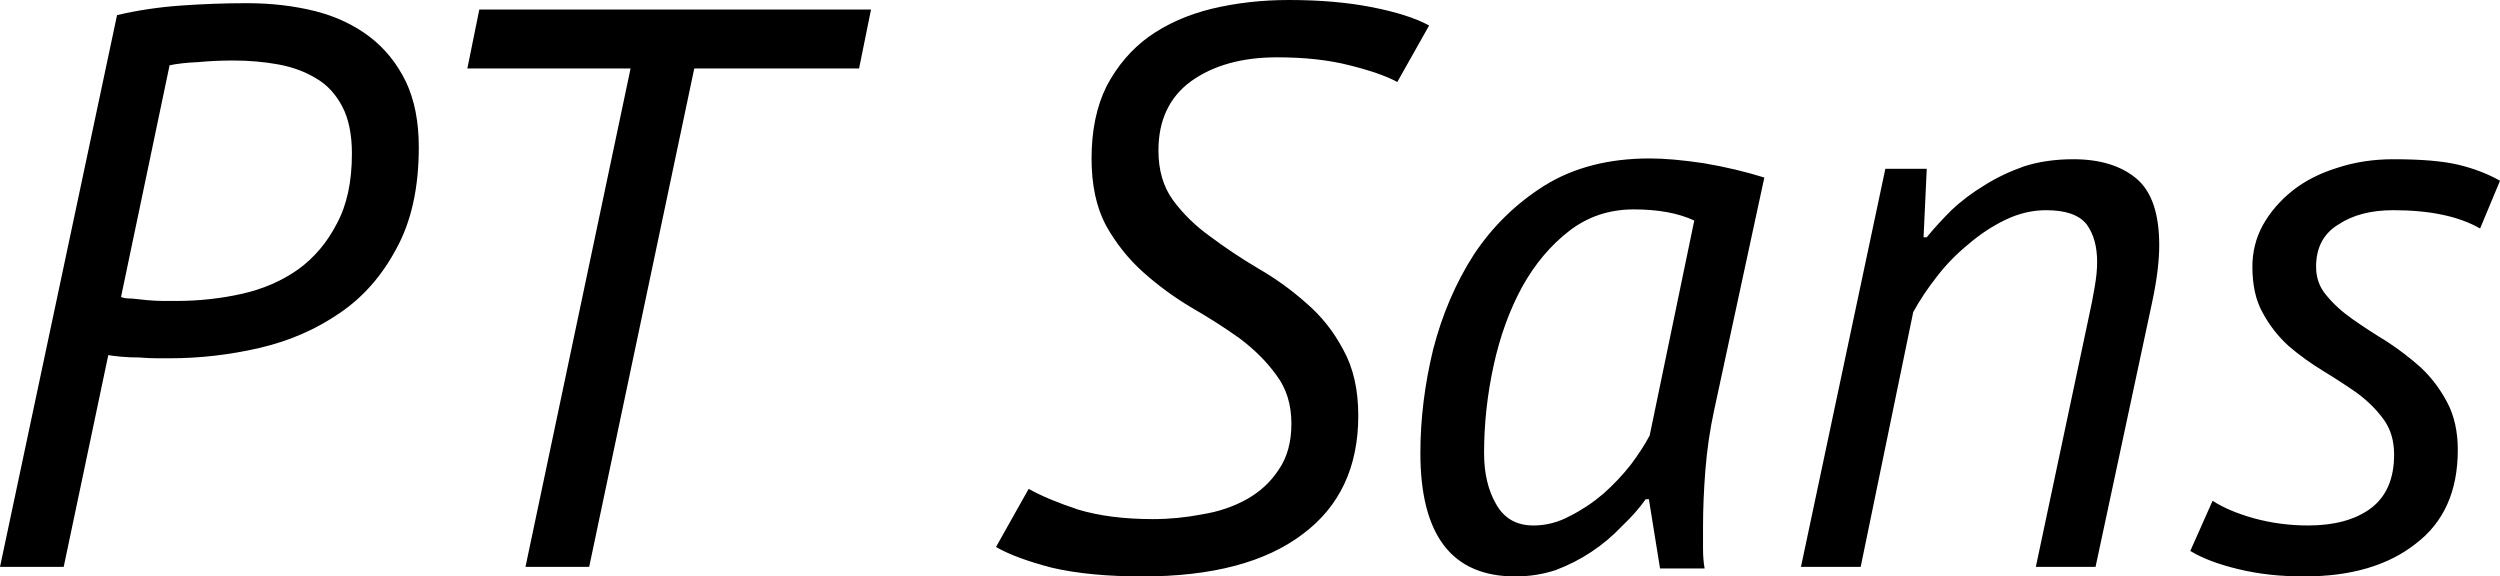 <svg xmlns="http://www.w3.org/2000/svg" viewBox="0.4 -7.12 31.4 7.24"><path d="M0.40 0L1.87-6.93Q2.25-7.02 2.67-7.05Q3.09-7.08 3.50-7.08L3.50-7.08Q3.96-7.08 4.36-6.98Q4.75-6.88 5.04-6.66Q5.33-6.44 5.50-6.09Q5.66-5.75 5.66-5.27L5.66-5.27Q5.66-4.51 5.38-4Q5.11-3.49 4.67-3.19Q4.22-2.88 3.66-2.75Q3.10-2.62 2.53-2.62L2.53-2.62Q2.48-2.62 2.38-2.62Q2.27-2.62 2.15-2.63Q2.03-2.63 1.92-2.64Q1.81-2.65 1.76-2.66L1.76-2.66L1.20 0L0.40 0ZM3.33-6.36L3.33-6.36Q3.10-6.36 2.89-6.34Q2.67-6.33 2.53-6.30L2.53-6.30L1.92-3.39Q1.96-3.37 2.06-3.37Q2.15-3.36 2.25-3.35Q2.36-3.34 2.46-3.34Q2.56-3.34 2.61-3.34L2.61-3.34Q3.04-3.34 3.44-3.43Q3.84-3.52 4.15-3.74Q4.45-3.96 4.63-4.31Q4.82-4.66 4.82-5.19L4.82-5.19Q4.82-5.55 4.70-5.78Q4.58-6.01 4.38-6.13Q4.17-6.26 3.90-6.31Q3.63-6.36 3.33-6.36ZM11.34-7L11.19-6.26L9.12-6.26L7.80 0L7 0L8.32-6.26L6.27-6.26L6.42-7L11.34-7ZM16.62-1.80L16.62-1.80Q16.62-2.16 16.43-2.41Q16.25-2.66 15.97-2.87Q15.69-3.07 15.36-3.26Q15.04-3.45 14.76-3.70Q14.48-3.95 14.29-4.29Q14.11-4.63 14.11-5.13L14.11-5.13Q14.11-5.66 14.30-6.04Q14.50-6.42 14.83-6.66Q15.17-6.90 15.62-7.01Q16.08-7.12 16.59-7.12L16.59-7.12Q17.17-7.12 17.63-7.03Q18.09-6.94 18.35-6.80L18.35-6.80L17.95-6.09Q17.75-6.20 17.35-6.30Q16.96-6.40 16.44-6.40L16.44-6.40Q15.78-6.40 15.36-6.10Q14.95-5.80 14.95-5.23L14.95-5.23Q14.95-4.86 15.13-4.61Q15.32-4.35 15.60-4.15Q15.88-3.94 16.20-3.75Q16.53-3.56 16.81-3.31Q17.09-3.07 17.27-2.73Q17.46-2.39 17.46-1.90L17.46-1.90Q17.46-0.93 16.76-0.41Q16.06 0.12 14.75 0.12L14.75 0.12Q14.08 0.12 13.61 0.01Q13.15-0.11 12.91-0.25L12.91-0.25L13.32-0.98Q13.55-0.85 13.94-0.72Q14.34-0.60 14.88-0.60L14.88-0.60Q15.19-0.60 15.50-0.66Q15.81-0.71 16.06-0.85Q16.31-0.99 16.46-1.22Q16.62-1.45 16.62-1.80ZM22.56-4.89L21.93-1.97Q21.85-1.60 21.82-1.22Q21.79-0.84 21.79-0.51L21.79-0.51Q21.79-0.36 21.79-0.23Q21.79-0.09 21.81 0.02L21.81 0.02L21.25 0.02L21.11-0.85L21.07-0.85Q20.95-0.68 20.77-0.51Q20.60-0.33 20.39-0.19Q20.18-0.05 19.94 0.04Q19.70 0.12 19.43 0.12L19.43 0.12Q18.24 0.12 18.24-1.43L18.24-1.43Q18.24-2.07 18.40-2.73Q18.57-3.39 18.91-3.92Q19.26-4.45 19.80-4.79Q20.35-5.13 21.12-5.13L21.12-5.13Q21.40-5.13 21.80-5.07Q22.21-5 22.56-4.89L22.56-4.89ZM19.66-0.52L19.66-0.52Q19.90-0.52 20.12-0.64Q20.34-0.75 20.54-0.92Q20.73-1.09 20.88-1.28Q21.03-1.48 21.12-1.65L21.12-1.65L21.68-4.35Q21.38-4.49 20.92-4.49L20.92-4.49Q20.46-4.49 20.11-4.22Q19.76-3.95 19.52-3.52Q19.28-3.08 19.16-2.53Q19.04-1.98 19.04-1.43L19.04-1.43Q19.04-1.05 19.19-0.79Q19.34-0.52 19.66-0.52ZM26.72 0L25.97 0L26.64-3.16Q26.68-3.34 26.71-3.52Q26.74-3.69 26.74-3.83L26.74-3.83Q26.74-4.12 26.61-4.30Q26.47-4.48 26.10-4.48L26.10-4.48Q25.84-4.48 25.59-4.36Q25.34-4.24 25.12-4.05Q24.90-3.87 24.73-3.65Q24.55-3.42 24.43-3.20L24.43-3.20L23.77 0L23.02 0L24.08-5L24.60-5L24.56-4.14L24.60-4.14Q24.73-4.30 24.91-4.48Q25.09-4.65 25.32-4.79Q25.54-4.93 25.82-5.03Q26.10-5.12 26.44-5.12L26.44-5.12Q26.94-5.12 27.23-4.88Q27.52-4.64 27.52-4.04L27.52-4.04Q27.52-3.74 27.43-3.32L27.43-3.32L26.72 0ZM30.47-1.41L30.47-1.41Q30.47-1.67 30.34-1.85Q30.21-2.03 30.01-2.18Q29.81-2.32 29.58-2.46Q29.35-2.60 29.15-2.77Q28.95-2.95 28.82-3.19Q28.69-3.42 28.69-3.77L28.69-3.77Q28.69-4.05 28.82-4.29Q28.96-4.54 29.20-4.73Q29.43-4.91 29.75-5.01Q30.08-5.12 30.46-5.12L30.46-5.12Q30.99-5.12 31.28-5.05Q31.57-4.98 31.80-4.85L31.80-4.85L31.55-4.25Q31.15-4.48 30.46-4.48L30.46-4.48Q30.04-4.48 29.77-4.30Q29.49-4.13 29.49-3.77L29.49-3.77Q29.49-3.56 29.62-3.41Q29.75-3.25 29.95-3.11Q30.15-2.97 30.38-2.83Q30.61-2.68 30.81-2.50Q31.01-2.31 31.14-2.06Q31.27-1.81 31.27-1.47L31.27-1.47Q31.27-0.69 30.74-0.29Q30.22 0.12 29.34 0.12L29.34 0.12Q28.89 0.12 28.52 0.03Q28.14-0.06 27.91-0.20L27.91-0.20L28.19-0.83Q28.39-0.70 28.71-0.61Q29.04-0.52 29.39-0.52L29.39-0.52Q29.88-0.52 30.17-0.73Q30.47-0.95 30.47-1.41Z"/></svg>